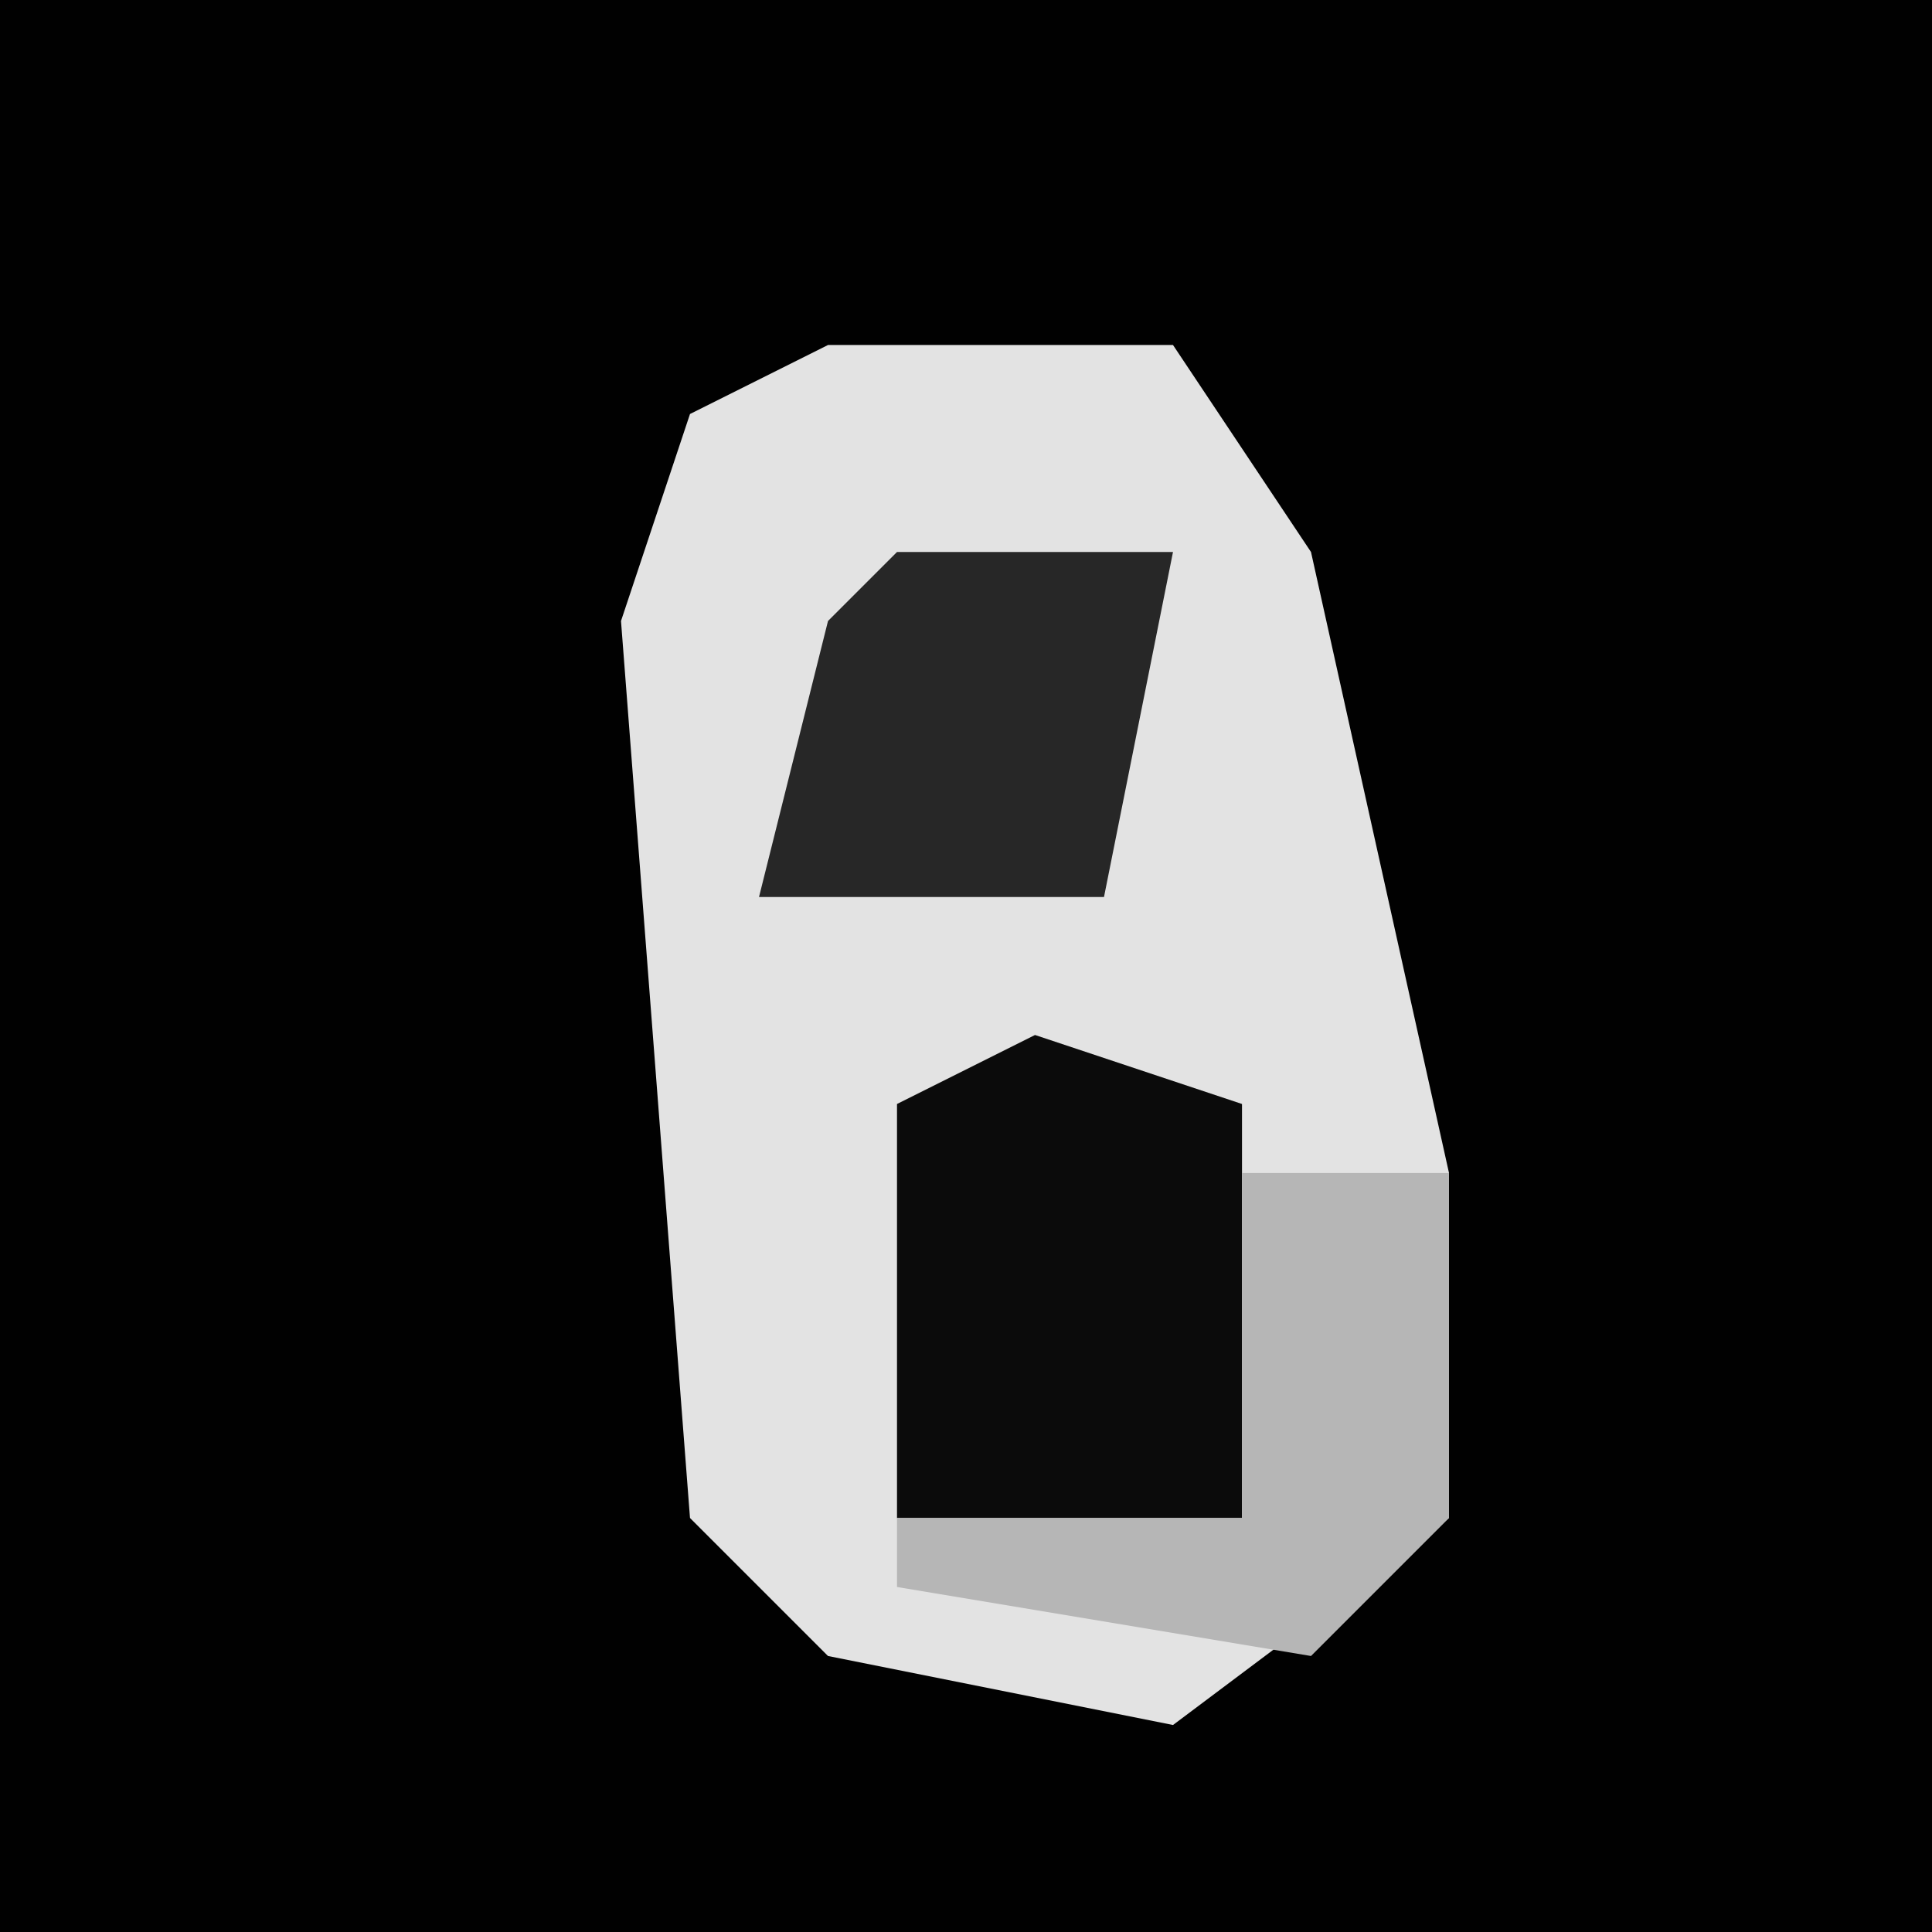 <?xml version="1.0" encoding="UTF-8"?>
<svg version="1.1" xmlns="http://www.w3.org/2000/svg" width="28" height="28">
<path d="M0,0 L28,0 L28,28 L0,28 Z " fill="#010101" transform="translate(0,0)"/>
<path d="M0,0 L5,0 L7,3 L9,12 L9,17 L5,20 L0,19 L-2,17 L-3,4 L-2,1 Z " fill="#E3E3E3" transform="translate(12,5)"/>
<path d="M0,0 L3,1 L3,7 L-2,7 L-2,1 Z " fill="#0B0B0B" transform="translate(15,15)"/>
<path d="M0,0 L4,0 L3,5 L-2,5 L-1,1 Z " fill="#272727" transform="translate(13,8)"/>
<path d="M0,0 L3,0 L3,5 L1,7 L-5,6 L-5,5 L0,5 Z " fill="#B6B6B6" transform="translate(18,17)"/>
</svg>

